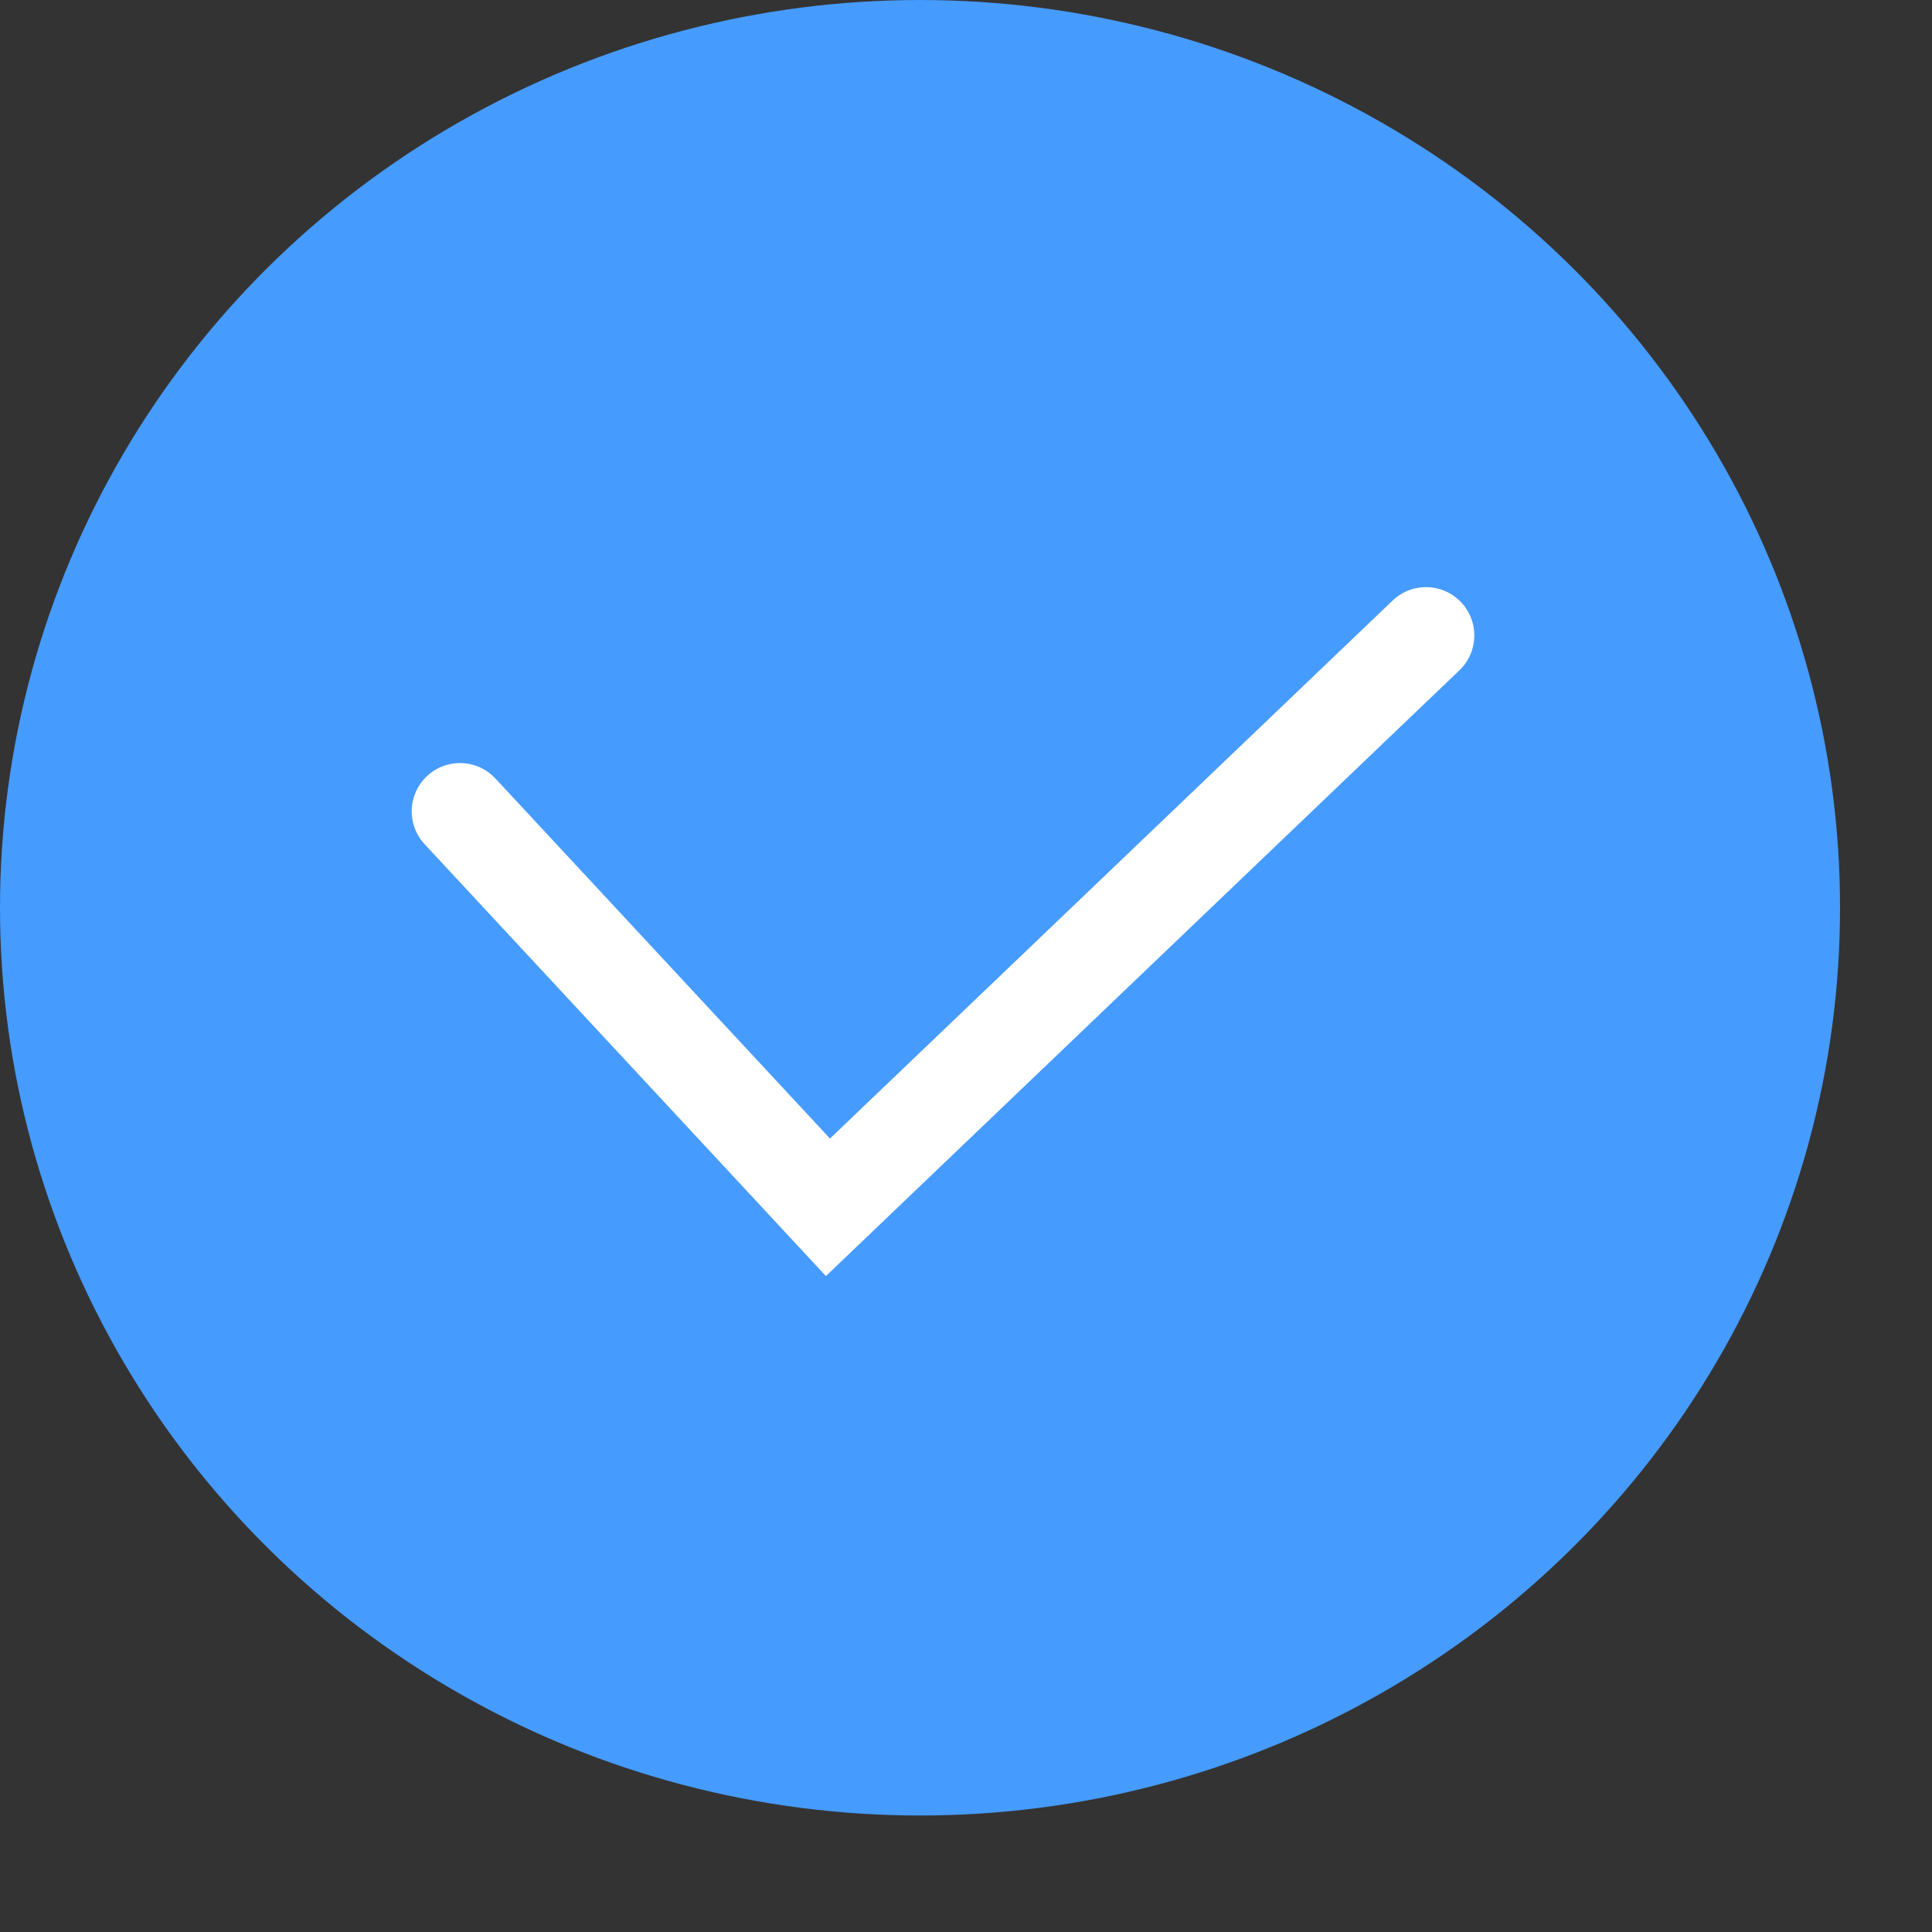 <svg width="20" height="20" viewBox="0 0 20 20" fill="none" xmlns="http://www.w3.org/2000/svg">
<rect x="0" y="0" width="20" height="20" fill="#333333" stroke="none"/>
<g id="Group 56">
<ellipse id="Ellipse 7" cx="9.524" cy="9.397" rx="9.524" ry="9.397" fill="#469BFF"/>
<path id="Vector 16" d="M4.762 8.399L8.571 12.498L14.762 6.578" stroke="white" stroke-linecap="round"/>
</g>
</svg>
